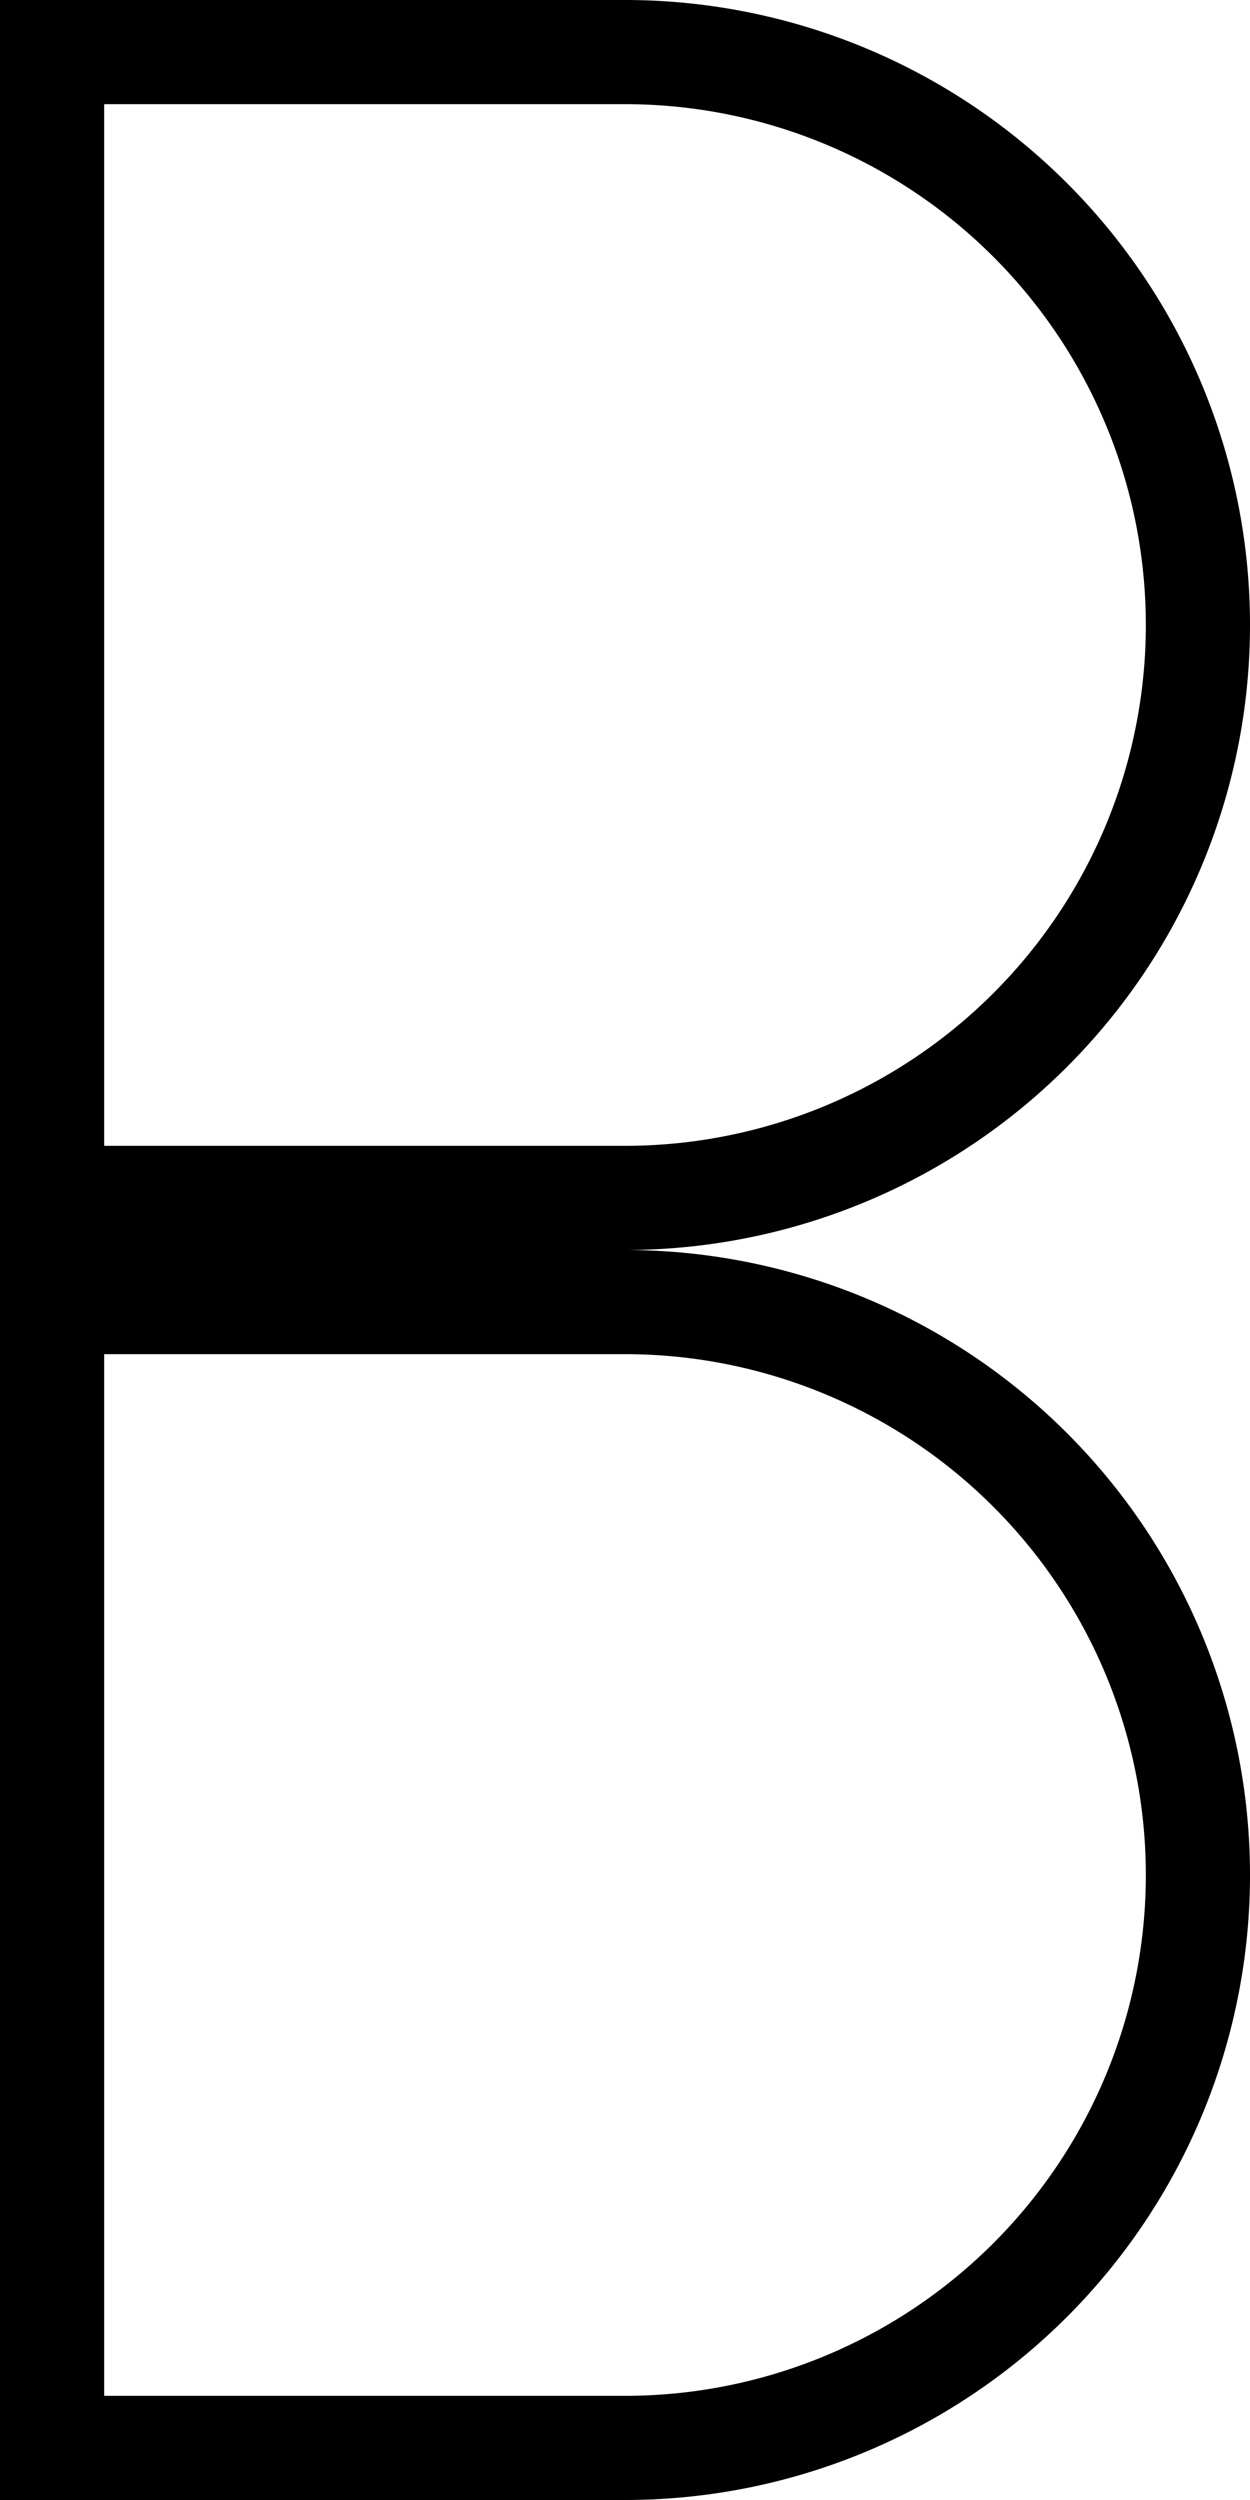 <svg id="a9f6785b-3a47-4f36-940f-f9727feb081a" data-name="Layer 1" xmlns="http://www.w3.org/2000/svg" viewBox="0 0 12 24"><line x1="0.5" x2="0.5" y2="24" fill="none" stroke="#000" stroke-miterlimit="10"/><path d="M6.5,11.5H12A5.5,5.5,0,0,0,17.5,6h0A5.5,5.5,0,0,0,12,.5H6.5" transform="translate(-6)" fill="none" stroke="#000" stroke-miterlimit="10"/><path d="M6.5,23.5H12A5.5,5.5,0,0,0,17.5,18h0A5.5,5.5,0,0,0,12,12.5H6.5" transform="translate(-6)" fill="none" stroke="#000" stroke-miterlimit="10"/></svg>
